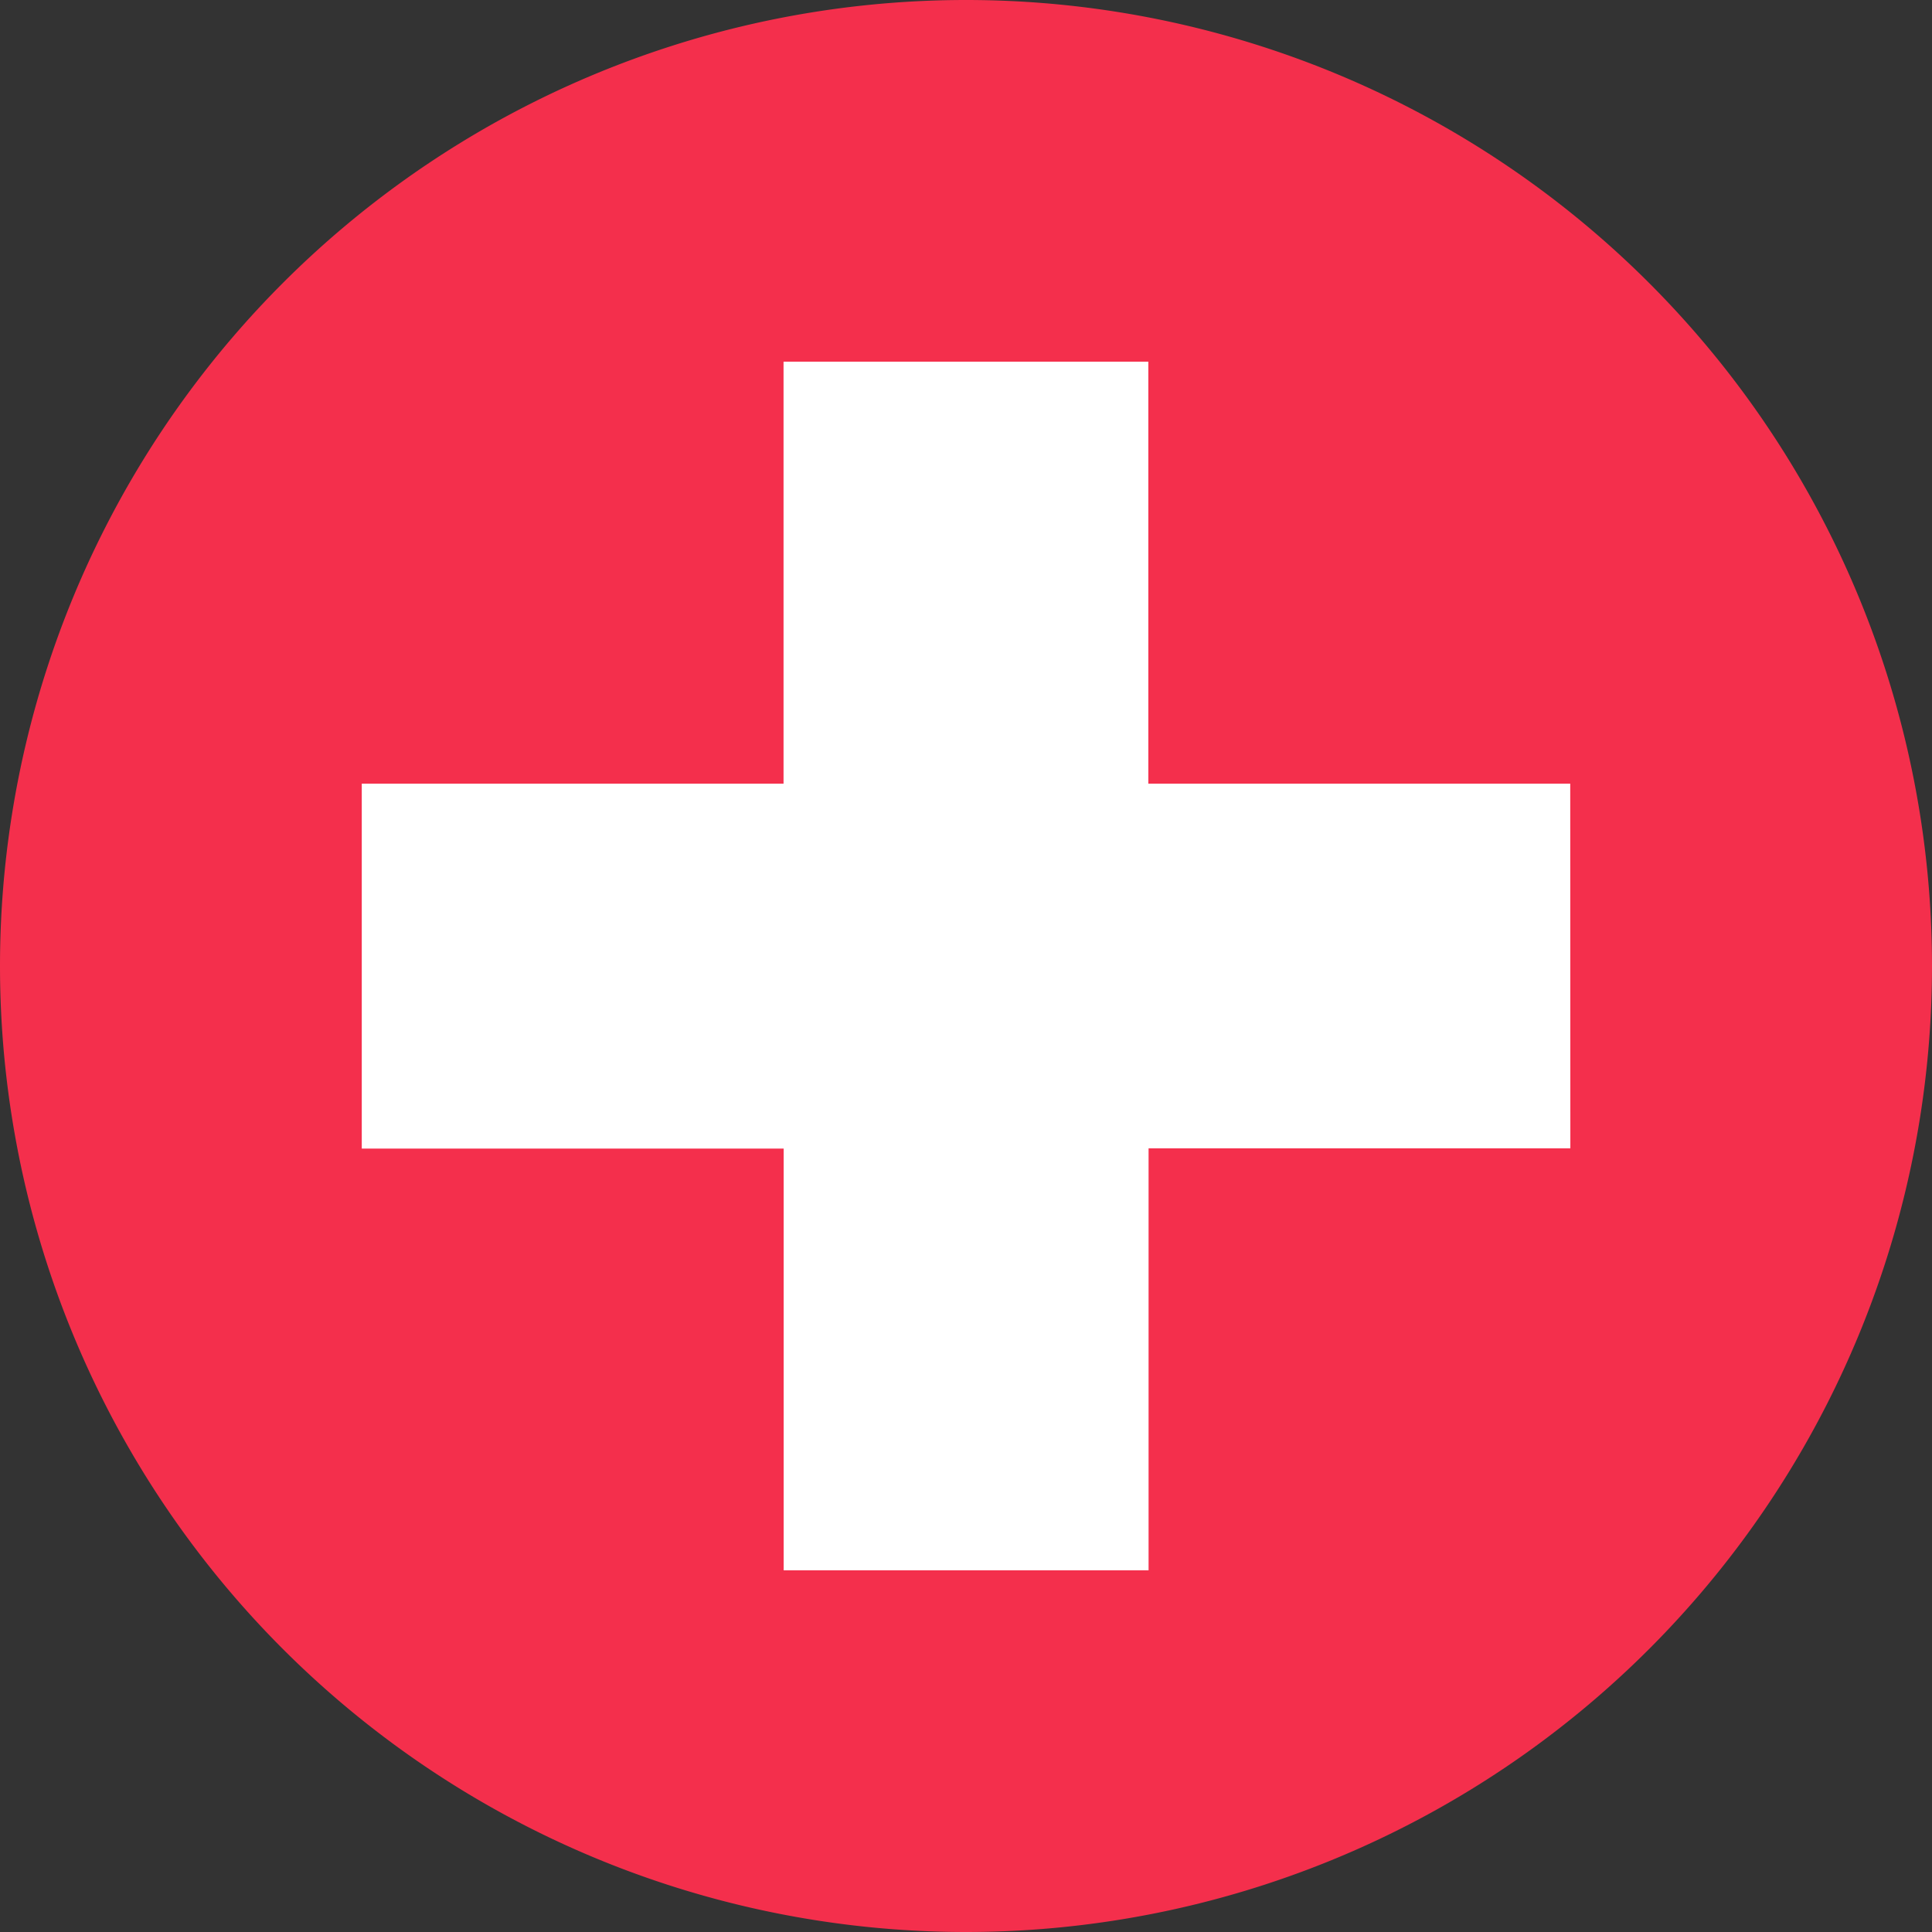 <?xml version="1.0" standalone="no"?><!DOCTYPE svg PUBLIC "-//W3C//DTD SVG 1.1//EN" "http://www.w3.org/Graphics/SVG/1.1/DTD/svg11.dtd"><svg t="1744296962316" class="icon" viewBox="0 0 1024 1024" version="1.1" xmlns="http://www.w3.org/2000/svg" p-id="19955" xmlns:xlink="http://www.w3.org/1999/xlink" width="200" height="200"><rect x="0" y="0" width="1024" height="1024" fill="#333333" stroke="none"/><path d="M0 512a512 512 0 1 0 1024 0 512 512 0 0 0-1024 0z" fill="#F42F4C" p-id="19956"></path><path d="M832.256 415.36H608.64V191.68h-193.344V415.36H191.744v193.408H415.36v223.552h193.408V608.64h223.552l-0.064-193.28z" fill="#FFFFFF" p-id="19957"></path></svg>